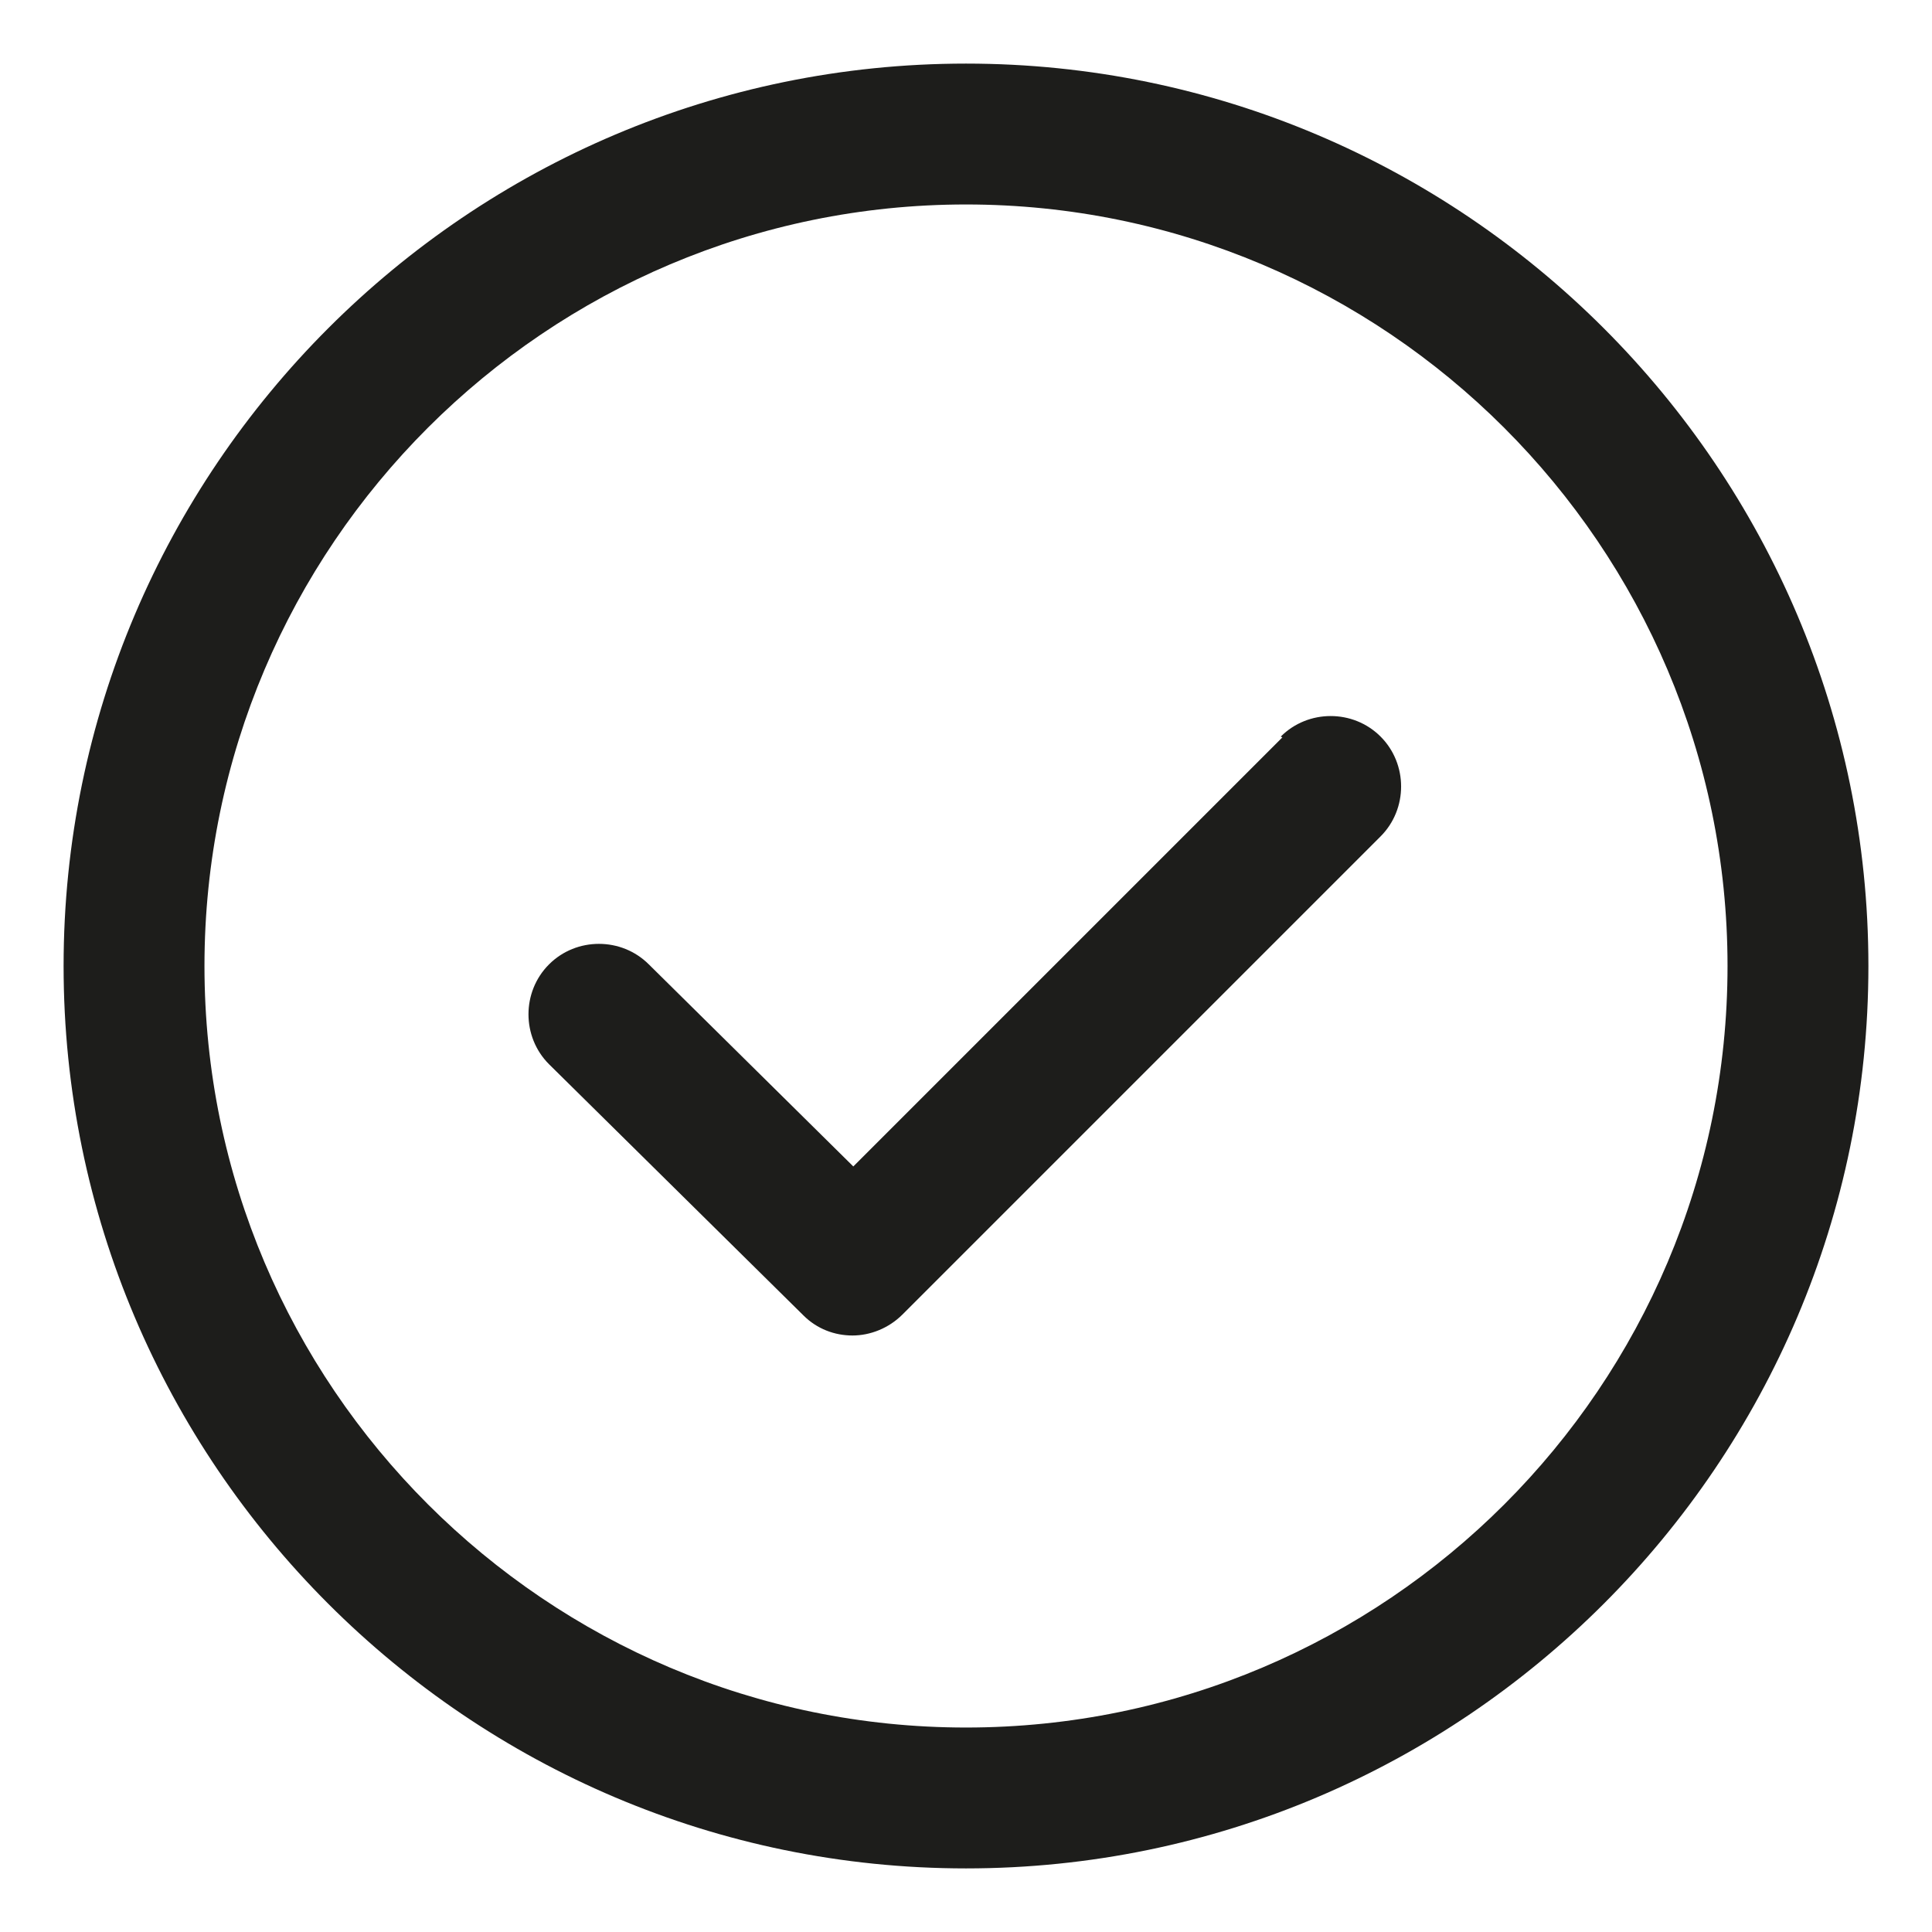 <?xml version="1.0" encoding="UTF-8"?>
<svg id="Lager_1" data-name="Lager 1" xmlns="http://www.w3.org/2000/svg" viewBox="0 0 24 24">
  <path d="M12,.79C5.82.79.79,5.82.79,12s5.03,11.21,11.21,11.21,11.21-5.03,11.21-11.21S18.18.79,12,.79ZM12,21.46c-5.21,0-9.46-4.24-9.46-9.46S6.79,2.54,12,2.54s9.46,4.24,9.46,9.46-4.24,9.46-9.46,9.46Z" fill="#1d1d1b"/>
  <path d="M15.93,9.16l-5.33,5.33-2.54-2.51c-.34-.34-.9-.34-1.24,0-.34.34-.34.9,0,1.24l3.16,3.12c.17.17.39.25.61.25s.45-.09.62-.26l5.94-5.94c.34-.34.34-.9,0-1.24s-.9-.34-1.24,0Z" fill="#1d1d1b"/>
</svg>